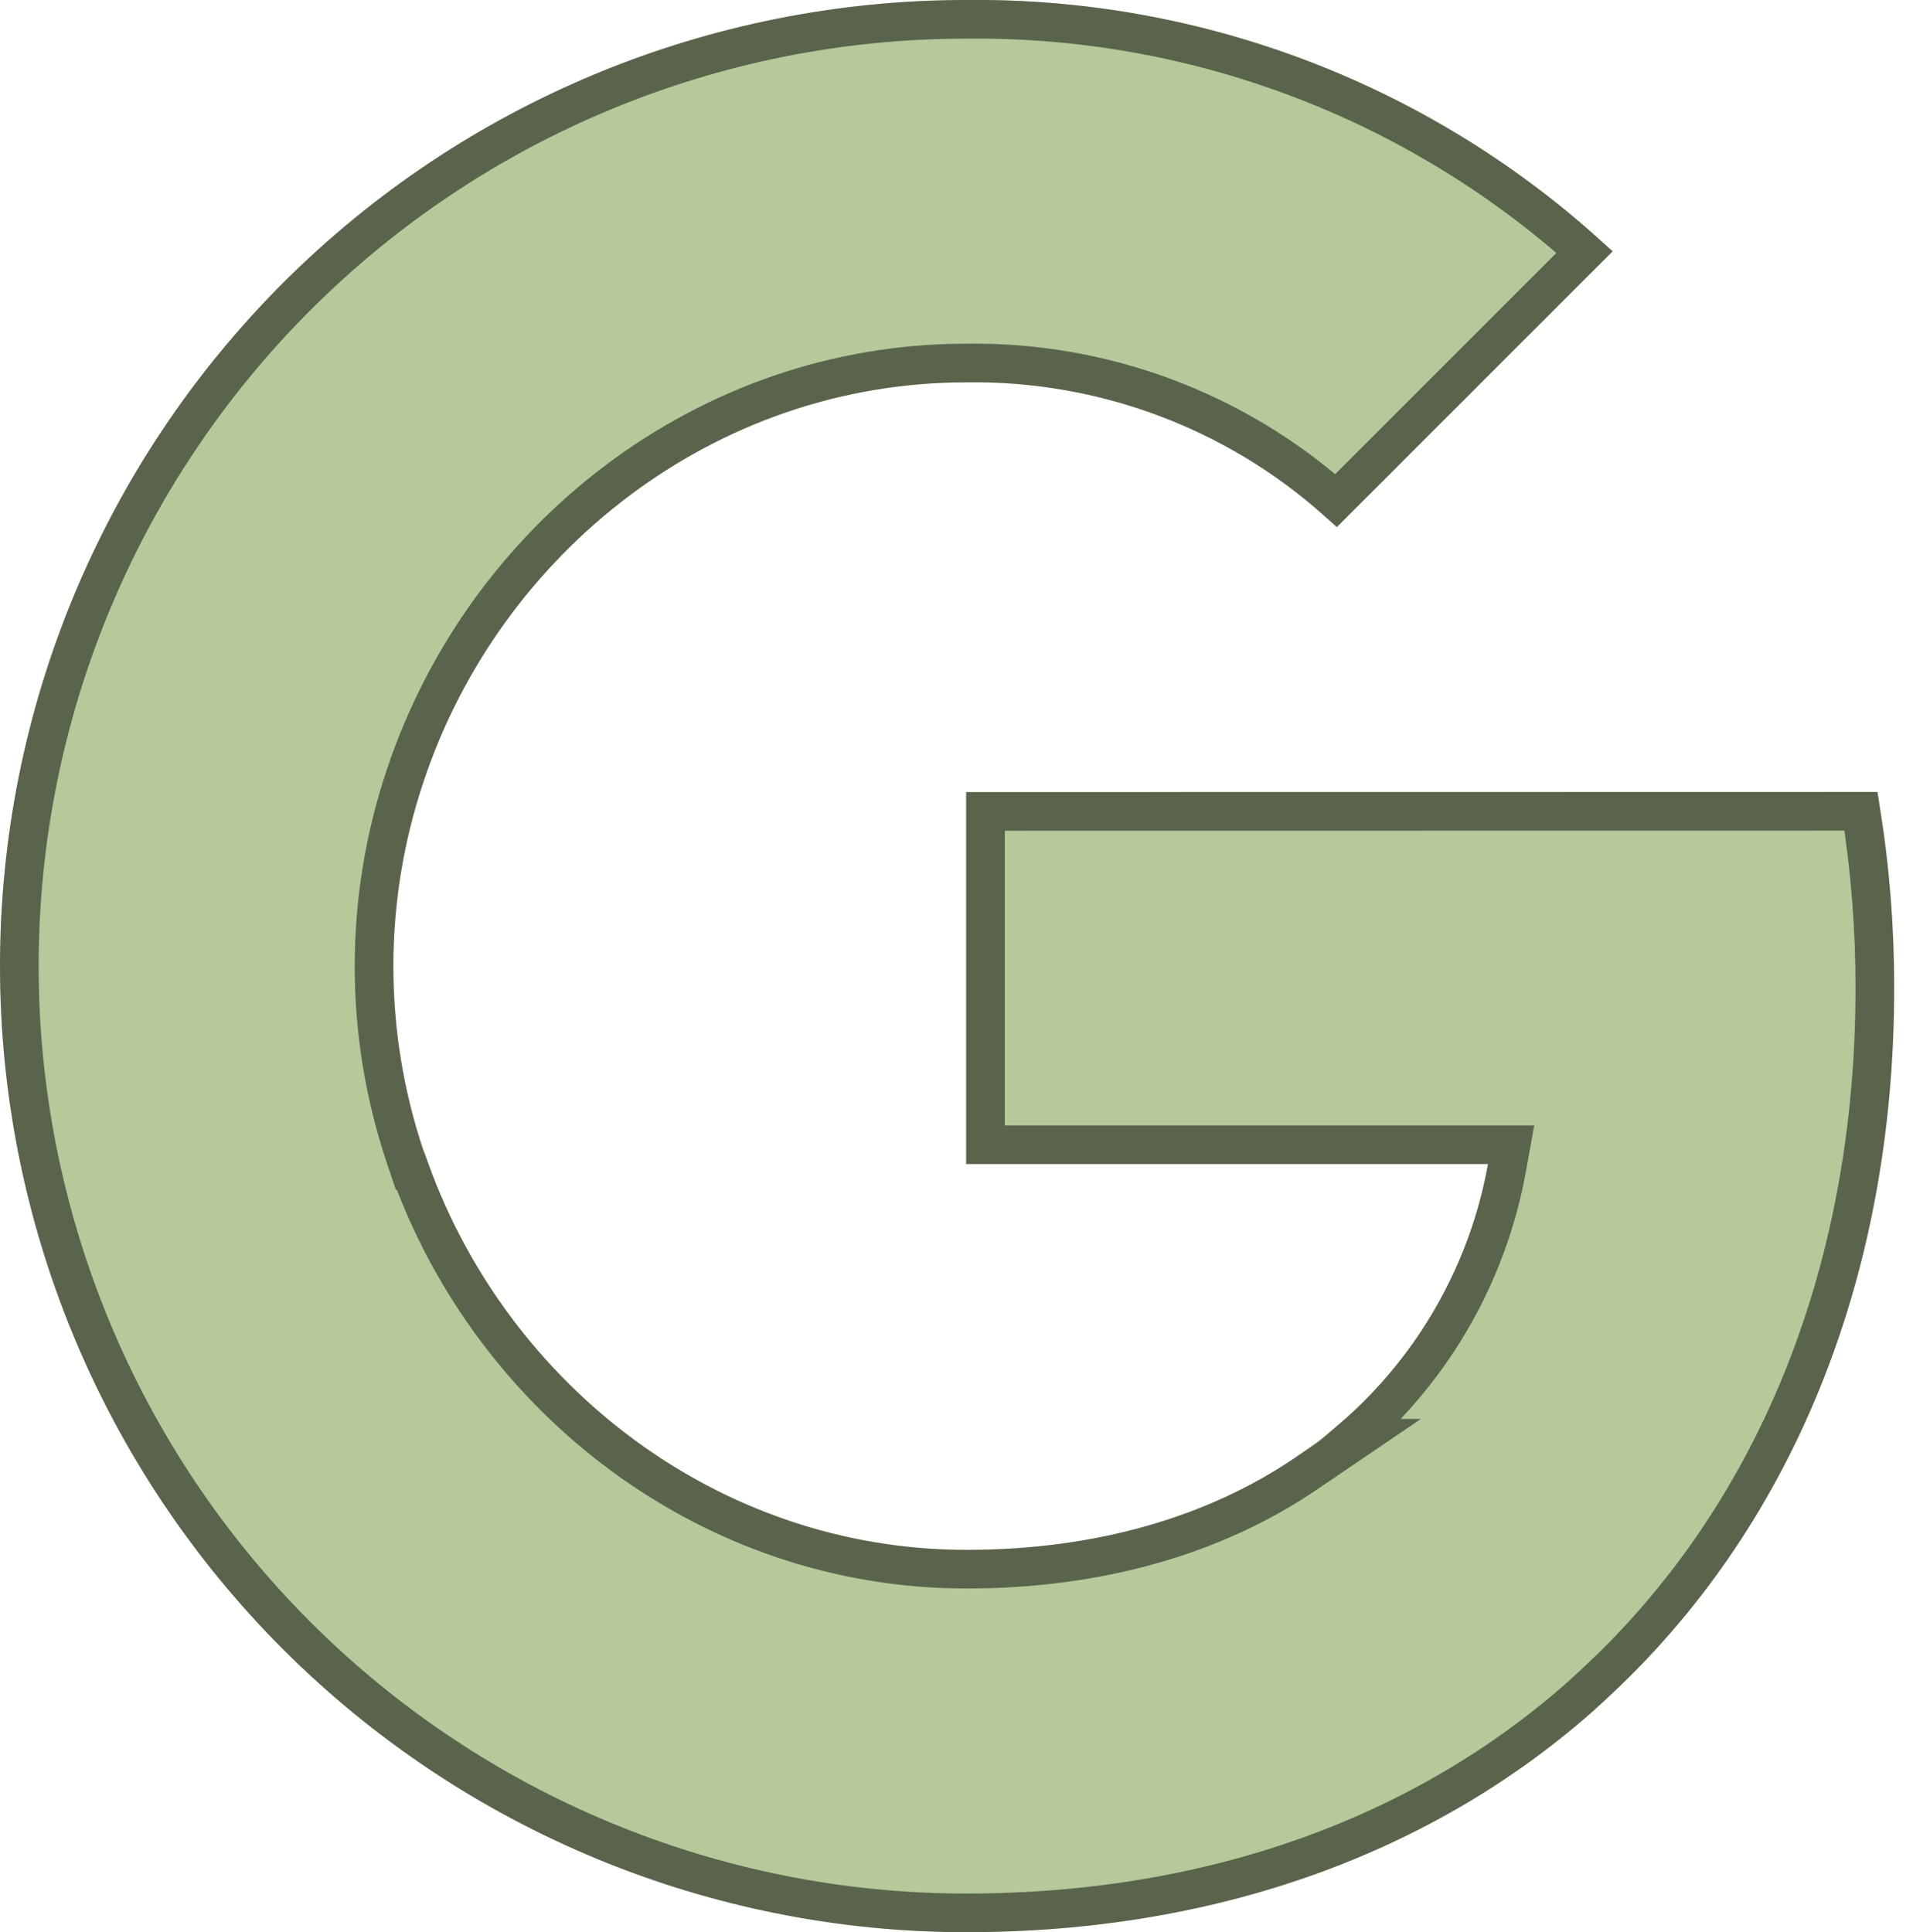 <svg width="99" height="100" viewBox="0 0 99 100" fill="none" xmlns="http://www.w3.org/2000/svg">
<path d="M97.156 40.987C97.74 44.343 98.031 47.744 98.025 51.15C98.025 66.362 92.588 79.225 83.125 87.931H83.138C74.862 95.575 63.487 100 50 100C36.739 100 24.021 94.732 14.645 85.355C5.268 75.978 0 63.261 0 50C0 36.739 5.268 24.021 14.645 14.645C24.021 5.268 36.739 -3.20664e-06 50 -3.20664e-06C62.411 -0.138 74.395 4.524 83.45 13.012L69.175 27.288C64.014 22.37 57.128 19.677 50 19.788C36.956 19.788 25.875 28.587 21.925 40.438C19.834 46.648 19.834 53.371 21.925 59.581H21.944C25.913 71.412 36.975 80.213 50.019 80.213C56.756 80.213 62.544 78.487 67.031 75.438H67.013C69.619 73.712 71.848 71.476 73.566 68.864C75.283 66.253 76.454 63.32 77.006 60.244H50V40.994L97.156 40.987Z" fill="#B5C99A"/>
<path d="M70.281 74.438H69.987C71.681 72.979 73.168 71.289 74.401 69.414C76.193 66.689 77.414 63.63 77.99 60.42L78.202 59.244H77.006H51V41.994L96.309 41.988C96.79 45.017 97.03 48.08 97.025 51.148V51.15C97.025 66.12 91.679 78.702 82.448 87.195L81.772 87.817C73.761 94.893 62.89 99 50 99C37.004 99 24.541 93.838 15.352 84.648C6.162 75.459 1 62.996 1 50C1 37.004 6.162 24.541 15.352 15.352C24.541 6.162 37.004 1 50 1V1L50.011 1C61.819 0.868 73.233 5.175 82.005 13.044L69.146 25.902C63.885 21.226 57.053 18.68 49.992 18.788C36.489 18.791 25.052 27.897 20.977 40.12C18.817 46.536 18.817 53.484 20.977 59.9L21.206 60.581H21.233C25.518 72.442 36.764 81.213 50.019 81.213C56.927 81.213 62.917 79.443 67.593 76.264L70.281 74.438Z" stroke="black" stroke-opacity="0.5" stroke-width="2"/>
</svg>

